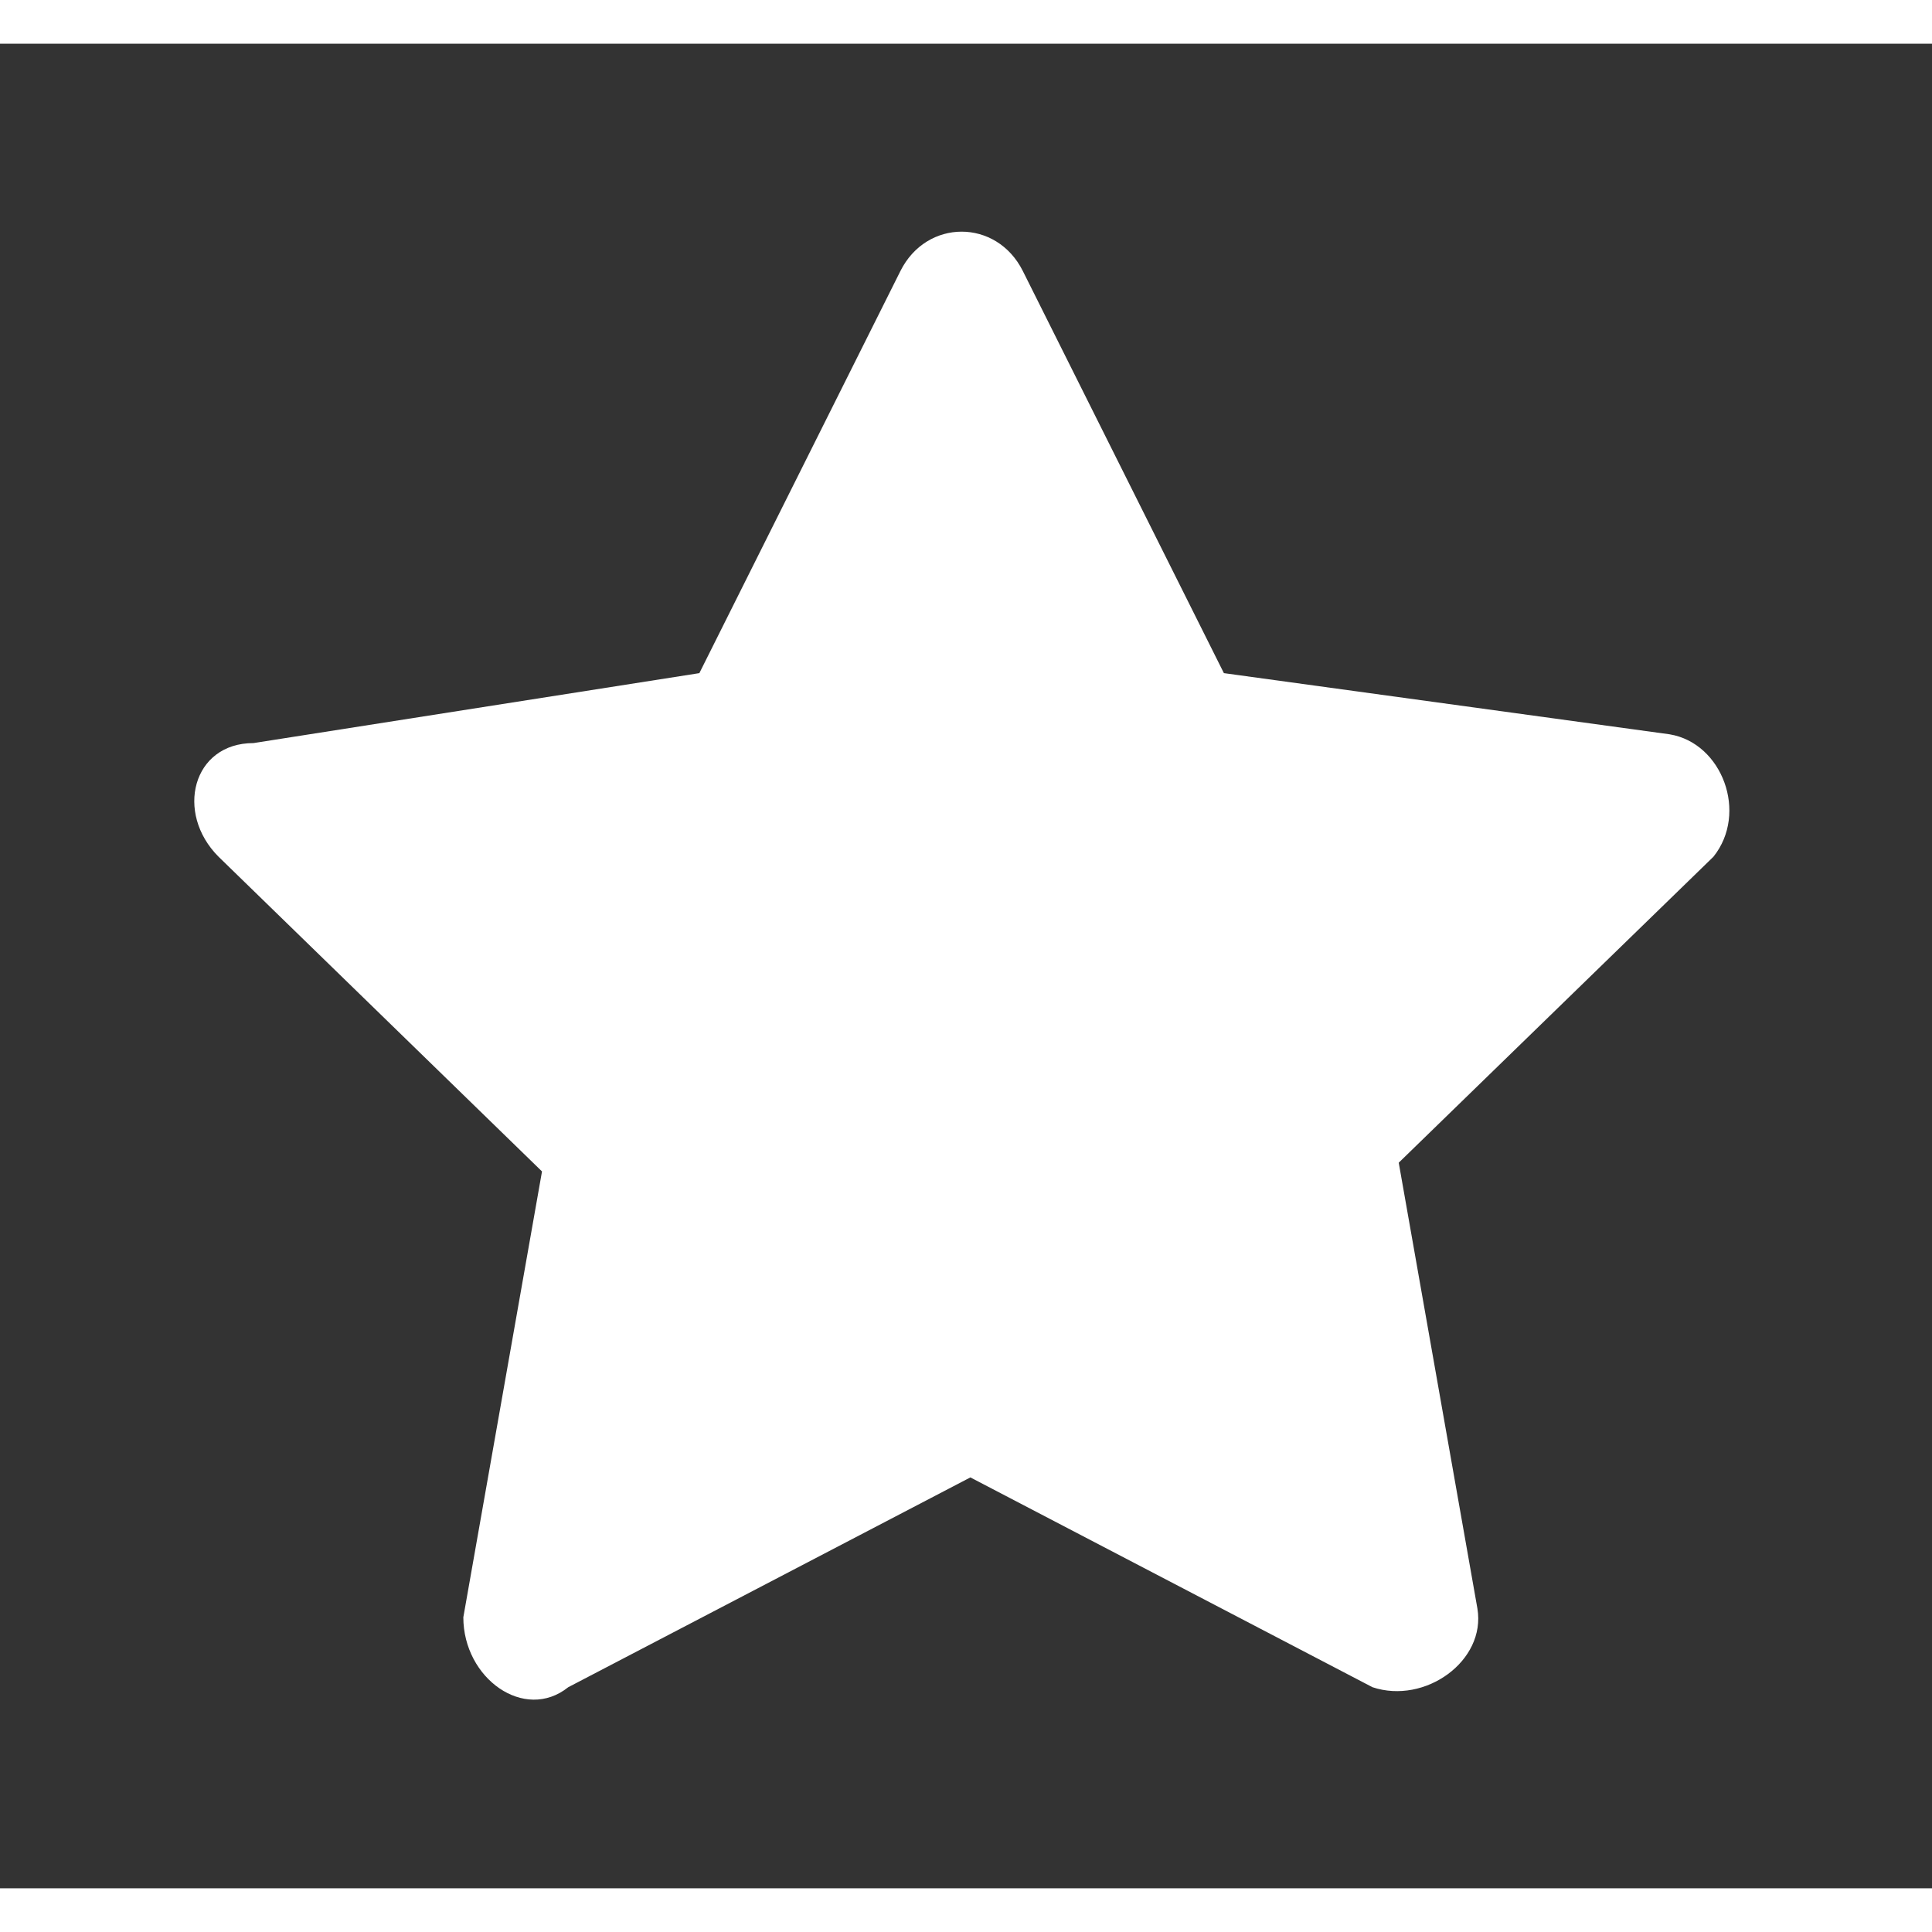 <?xml version="1.0" encoding="utf-8"?>
<!-- Generator: Adobe Illustrator 23.0.6, SVG Export Plug-In . SVG Version: 6.00 Build 0)  -->
<svg version="1.1" id="Ebene_1" xmlns="http://www.w3.org/2000/svg" xmlns:xlink="http://www.w3.org/1999/xlink" x="0px" y="0px"
	 fill="#FFFFFF" width="32px" height="32px" viewBox="0 0 22.1 21.1" style="enable-background:new 0 0 22.1 21.1;" xml:space="preserve">
<rect x="0" y="0" width="22.1" height="21.1" fill="#333333" stroke="none"/>
<title>icon/star-filled-blue</title>
<desc>Created with Sketch.</desc>
<path id="path-1_1_" d="M8,7.2l2.3-4.6c0.3-0.6,1.1-0.6,1.4,0l2.3,4.6l5.1,0.7c0.6,0.1,0.9,0.9,0.5,1.4L16,12.8l0.9,5.1
	c0.1,0.6-0.6,1.1-1.2,0.9l-4.6-2.4l-4.6,2.4C6,19.2,5.3,18.7,5.3,18l0.9-5.1L2.5,9.3C2,8.8,2.2,8,2.9,8L8,7.2z"/>
</svg>
